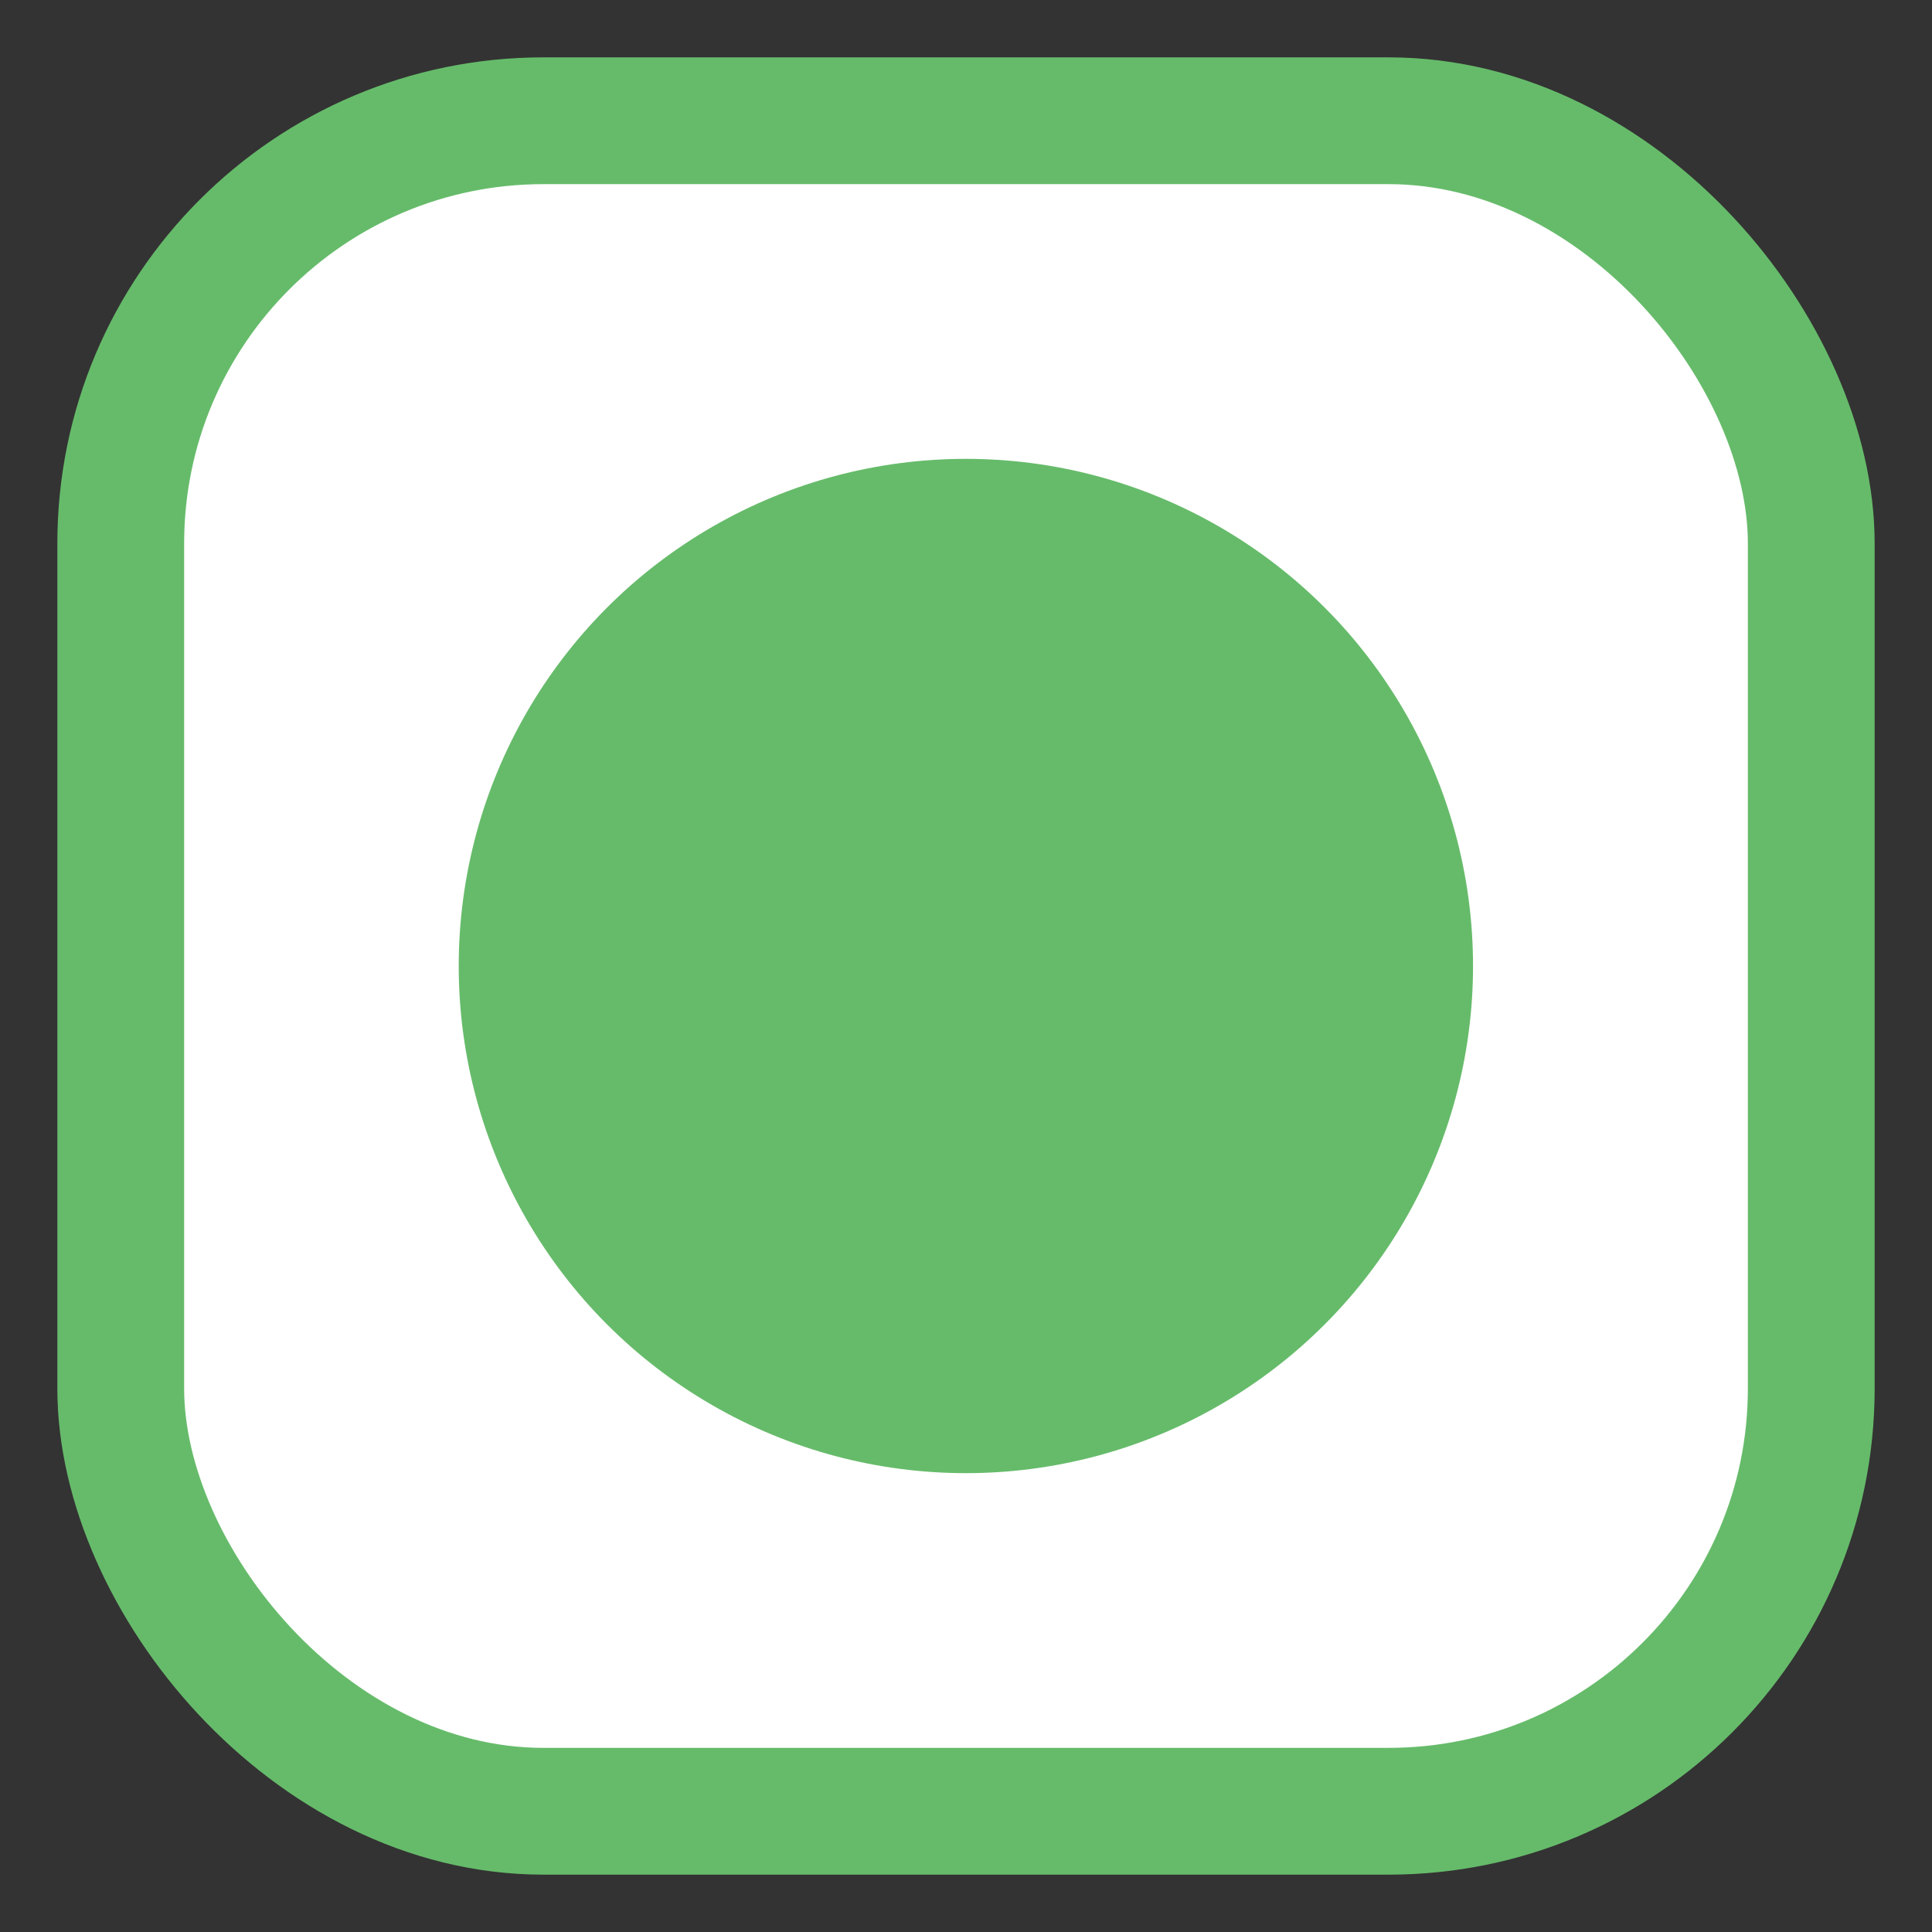 <svg width="16" height="16" viewBox="0 0 16 16" fill="none" xmlns="http://www.w3.org/2000/svg">
<rect x="0" y="0" width="16" height="16" fill="#333333" stroke="none"/>
<rect x="1" y="1" width="14" height="14" rx="3.5" fill="white"/>
<rect x="1" y="1" width="14" height="14" rx="3.5" stroke="#66BB6A" stroke-width="1.05"/>
<circle cx="7.999" cy="8" r="4.2" fill="#66BB6A"/>
</svg>
